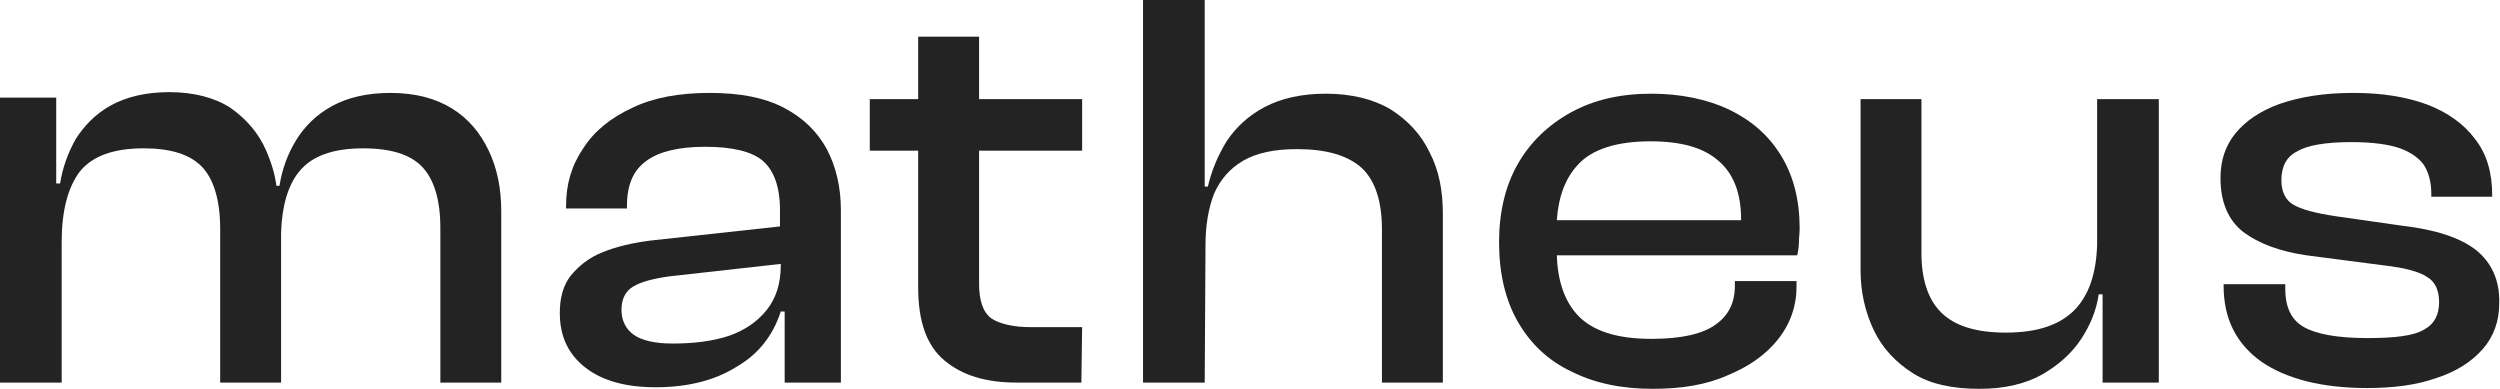 <?xml version="1.0" encoding="utf-8"?>
<!-- Generator: Adobe Illustrator 25.2.0, SVG Export Plug-In . SVG Version: 6.00 Build 0)  -->
<svg version="1.1" id="Layer_1" xmlns="http://www.w3.org/2000/svg" xmlns:xlink="http://www.w3.org/1999/xlink" x="0px" y="0px"
	 viewBox="0 0 320.2 49.8" style="enable-background:new 0 0 320.2 49.8;" xml:space="preserve">
<style type="text/css">
	.st0{fill:#232323;}
</style>
<path class="st0" d="M28.2,29.3V49H36l0,0V29.8c0.1-3.4,0.9-6.1,2.3-7.8c1.6-2,4.3-3,8.2-3c3.6,0,6.1,0.8,7.6,2.4s2.3,4.2,2.3,7.8
	V49h7.8V27.1c0-2.9-0.5-5.5-1.6-7.8s-2.6-4.1-4.7-5.4c-2.1-1.3-4.7-2-7.9-2c-3,0-5.5,0.6-7.5,1.7S39,16.2,37.9,18s-1.8,3.8-2.1,5.8
	h-0.4c-0.2-1.6-0.7-3.1-1.3-4.5c-1-2.3-2.6-4.1-4.6-5.5c-2-1.3-4.7-2-7.8-2c-3,0-5.5,0.6-7.5,1.7s-3.4,2.6-4.5,4.3
	c-1,1.8-1.7,3.7-2,5.7H7.2v-11H0V49h7.9c0,0,0-10.9,0-18c0-4,0.8-7,2.3-9c1.6-2,4.3-3,8.2-3c3.5,0,6,0.8,7.5,2.4
	S28.2,25.7,28.2,29.3z"/>
<path class="st0" d="M100,39.9h0.5V49h7.2V26.9c0-2.9-0.6-5.5-1.8-7.8c-1.2-2.2-3-4-5.5-5.3s-5.6-1.9-9.5-1.9s-7.2,0.6-9.9,1.9
	c-2.8,1.3-4.9,3-6.3,5.2c-1.5,2.2-2.2,4.6-2.2,7.4v0.3h7.8v-0.3c0-2.7,0.8-4.6,2.5-5.8c1.6-1.2,4.2-1.8,7.5-1.8c3.5,0,6,0.6,7.4,1.8
	c1.4,1.2,2.2,3.3,2.2,6.3V29l-16.5,1.8c-2.4,0.3-4.5,0.8-6.2,1.5c-1.8,0.7-3.1,1.8-4.1,3c-1,1.3-1.4,2.9-1.4,4.8c0,3,1.1,5.3,3.3,7
	c2.2,1.7,5.2,2.5,9,2.5c4.1,0,7.6-0.9,10.3-2.6C97.1,45.4,99,43,100,39.9z M86.1,44c-2.2,0-3.9-0.4-4.9-1.1c-1-0.7-1.6-1.8-1.6-3.2
	s0.5-2.4,1.5-3s2.5-1,4.6-1.3l14.3-1.6V34c0,2.3-0.6,4.2-1.8,5.7c-1.2,1.5-2.8,2.6-4.8,3.3C91.3,43.7,88.9,44,86.1,44z"/>
<path class="st0" d="M138.6,41.9H132c-2.2,0-3.9-0.4-5-1.1c-1.1-0.8-1.6-2.3-1.6-4.5v-17h13.2v-6.6h-13.2v-8h-7.8v8h-6.2v6.6h6.2
	v17.5c0,4.4,1.1,7.5,3.4,9.4s5.3,2.8,9.2,2.8h8.3L138.6,41.9L138.6,41.9z"/>
<path class="st0" d="M154.4,31.4L154.4,31.4c0-2.6,0.4-4.8,1.1-6.6c0.8-1.8,2-3.2,3.7-4.2s4-1.5,6.9-1.5c3.8,0,6.5,0.8,8.3,2.4
	c1.7,1.6,2.6,4.2,2.6,7.9V49h7.8V27.4c0-3-0.5-5.6-1.7-7.9c-1.1-2.3-2.8-4.1-5-5.5c-2.2-1.3-5-2-8.3-2c-3.1,0-5.7,0.6-7.8,1.7
	s-3.7,2.6-4.9,4.4c-1.1,1.8-1.9,3.7-2.4,5.8h-0.4V0h-7.9v49h7.9L154.4,31.4L154.4,31.4z"/>
<path class="st0" d="M227.7,43.5c1.6-2,2.4-4.3,2.4-6.8V36h-7.9v0.6c0,2.2-0.8,3.8-2.5,5s-4.4,1.8-8.2,1.8c-4.4,0-7.5-1-9.4-3
	c-1.7-1.8-2.6-4.4-2.7-7.7h30.8c0.1-0.5,0.2-1.1,0.2-1.6c0-0.6,0.1-1.2,0.1-1.8c0-3.7-0.8-6.8-2.4-9.4c-1.6-2.6-3.8-4.5-6.7-5.9
	c-2.8-1.3-6.2-2-9.9-2c-4,0-7.4,0.8-10.3,2.4c-2.9,1.6-5.2,3.8-6.8,6.6s-2.4,6.2-2.4,10c0,4,0.8,7.4,2.4,10.2c1.6,2.8,3.9,5,6.9,6.4
	c3,1.5,6.4,2.2,10.4,2.2c3.6,0,6.8-0.5,9.5-1.7C223.9,47,226.1,45.5,227.7,43.5z M202.1,21.1c1.8-2,5-3,9.3-3c3.9,0,6.8,0.8,8.7,2.5
	c1.9,1.6,2.9,4.1,2.9,7.5c0,0.1,0,0.1,0,0.1h-23.6C199.6,25.2,200.5,22.8,202.1,21.1z"/>
<path class="st0" d="M269.3,37.7V49h7.2V12.7h-7.9v18.6c-0.1,3.6-1,6.4-2.8,8.3c-1.9,2-4.8,3-8.9,3c-3.9,0-6.6-0.9-8.3-2.6
	c-1.7-1.7-2.5-4.3-2.5-7.6V12.7h-7.8v21.9c0,2.8,0.6,5.4,1.7,7.7c1.1,2.3,2.8,4.1,5,5.5s5.1,2,8.5,2c3.2,0,5.8-0.6,8-1.8
	c2.1-1.2,3.8-2.7,5-4.5s2-3.7,2.3-5.8H269.3z"/>
<path class="st0" d="M317.1,32c-2.1-1.6-5.2-2.6-9.5-3.1l-8.4-1.2c-2.7-0.4-4.5-0.9-5.5-1.5s-1.5-1.7-1.5-3.1c0-1.7,0.6-3,2-3.7
	c1.3-0.8,3.7-1.2,7-1.2c2.7,0,4.8,0.3,6.2,0.8s2.5,1.3,3.1,2.2c0.6,1,0.9,2.2,0.9,3.6v0.4h7.8V25c0-2.9-0.7-5.3-2.2-7.2
	c-1.4-1.9-3.5-3.4-6.1-4.4c-2.7-1-5.8-1.5-9.5-1.5s-6.8,0.5-9.4,1.4c-2.5,0.9-4.4,2.2-5.7,3.8c-1.3,1.6-1.9,3.5-1.9,5.7
	c0,3.1,1,5.4,2.9,6.9c2,1.5,4.7,2.5,8.1,3l10,1.3c2.6,0.3,4.5,0.8,5.5,1.5c1,0.6,1.5,1.7,1.5,3.2c0,1.6-0.6,2.8-1.9,3.5
	c-1.3,0.8-3.7,1.1-7.3,1.1c-3.8,0-6.5-0.5-8.1-1.4s-2.4-2.5-2.4-4.9v-0.6h-7.9v0.2c0,4.2,1.6,7.4,4.8,9.7c3.2,2.2,7.7,3.4,13.6,3.4
	c3.4,0,6.4-0.4,8.9-1.3c2.5-0.8,4.5-2.1,5.9-3.7c1.4-1.6,2.1-3.6,2.1-5.8C320.2,35.9,319.1,33.6,317.1,32z"/>
</svg>
